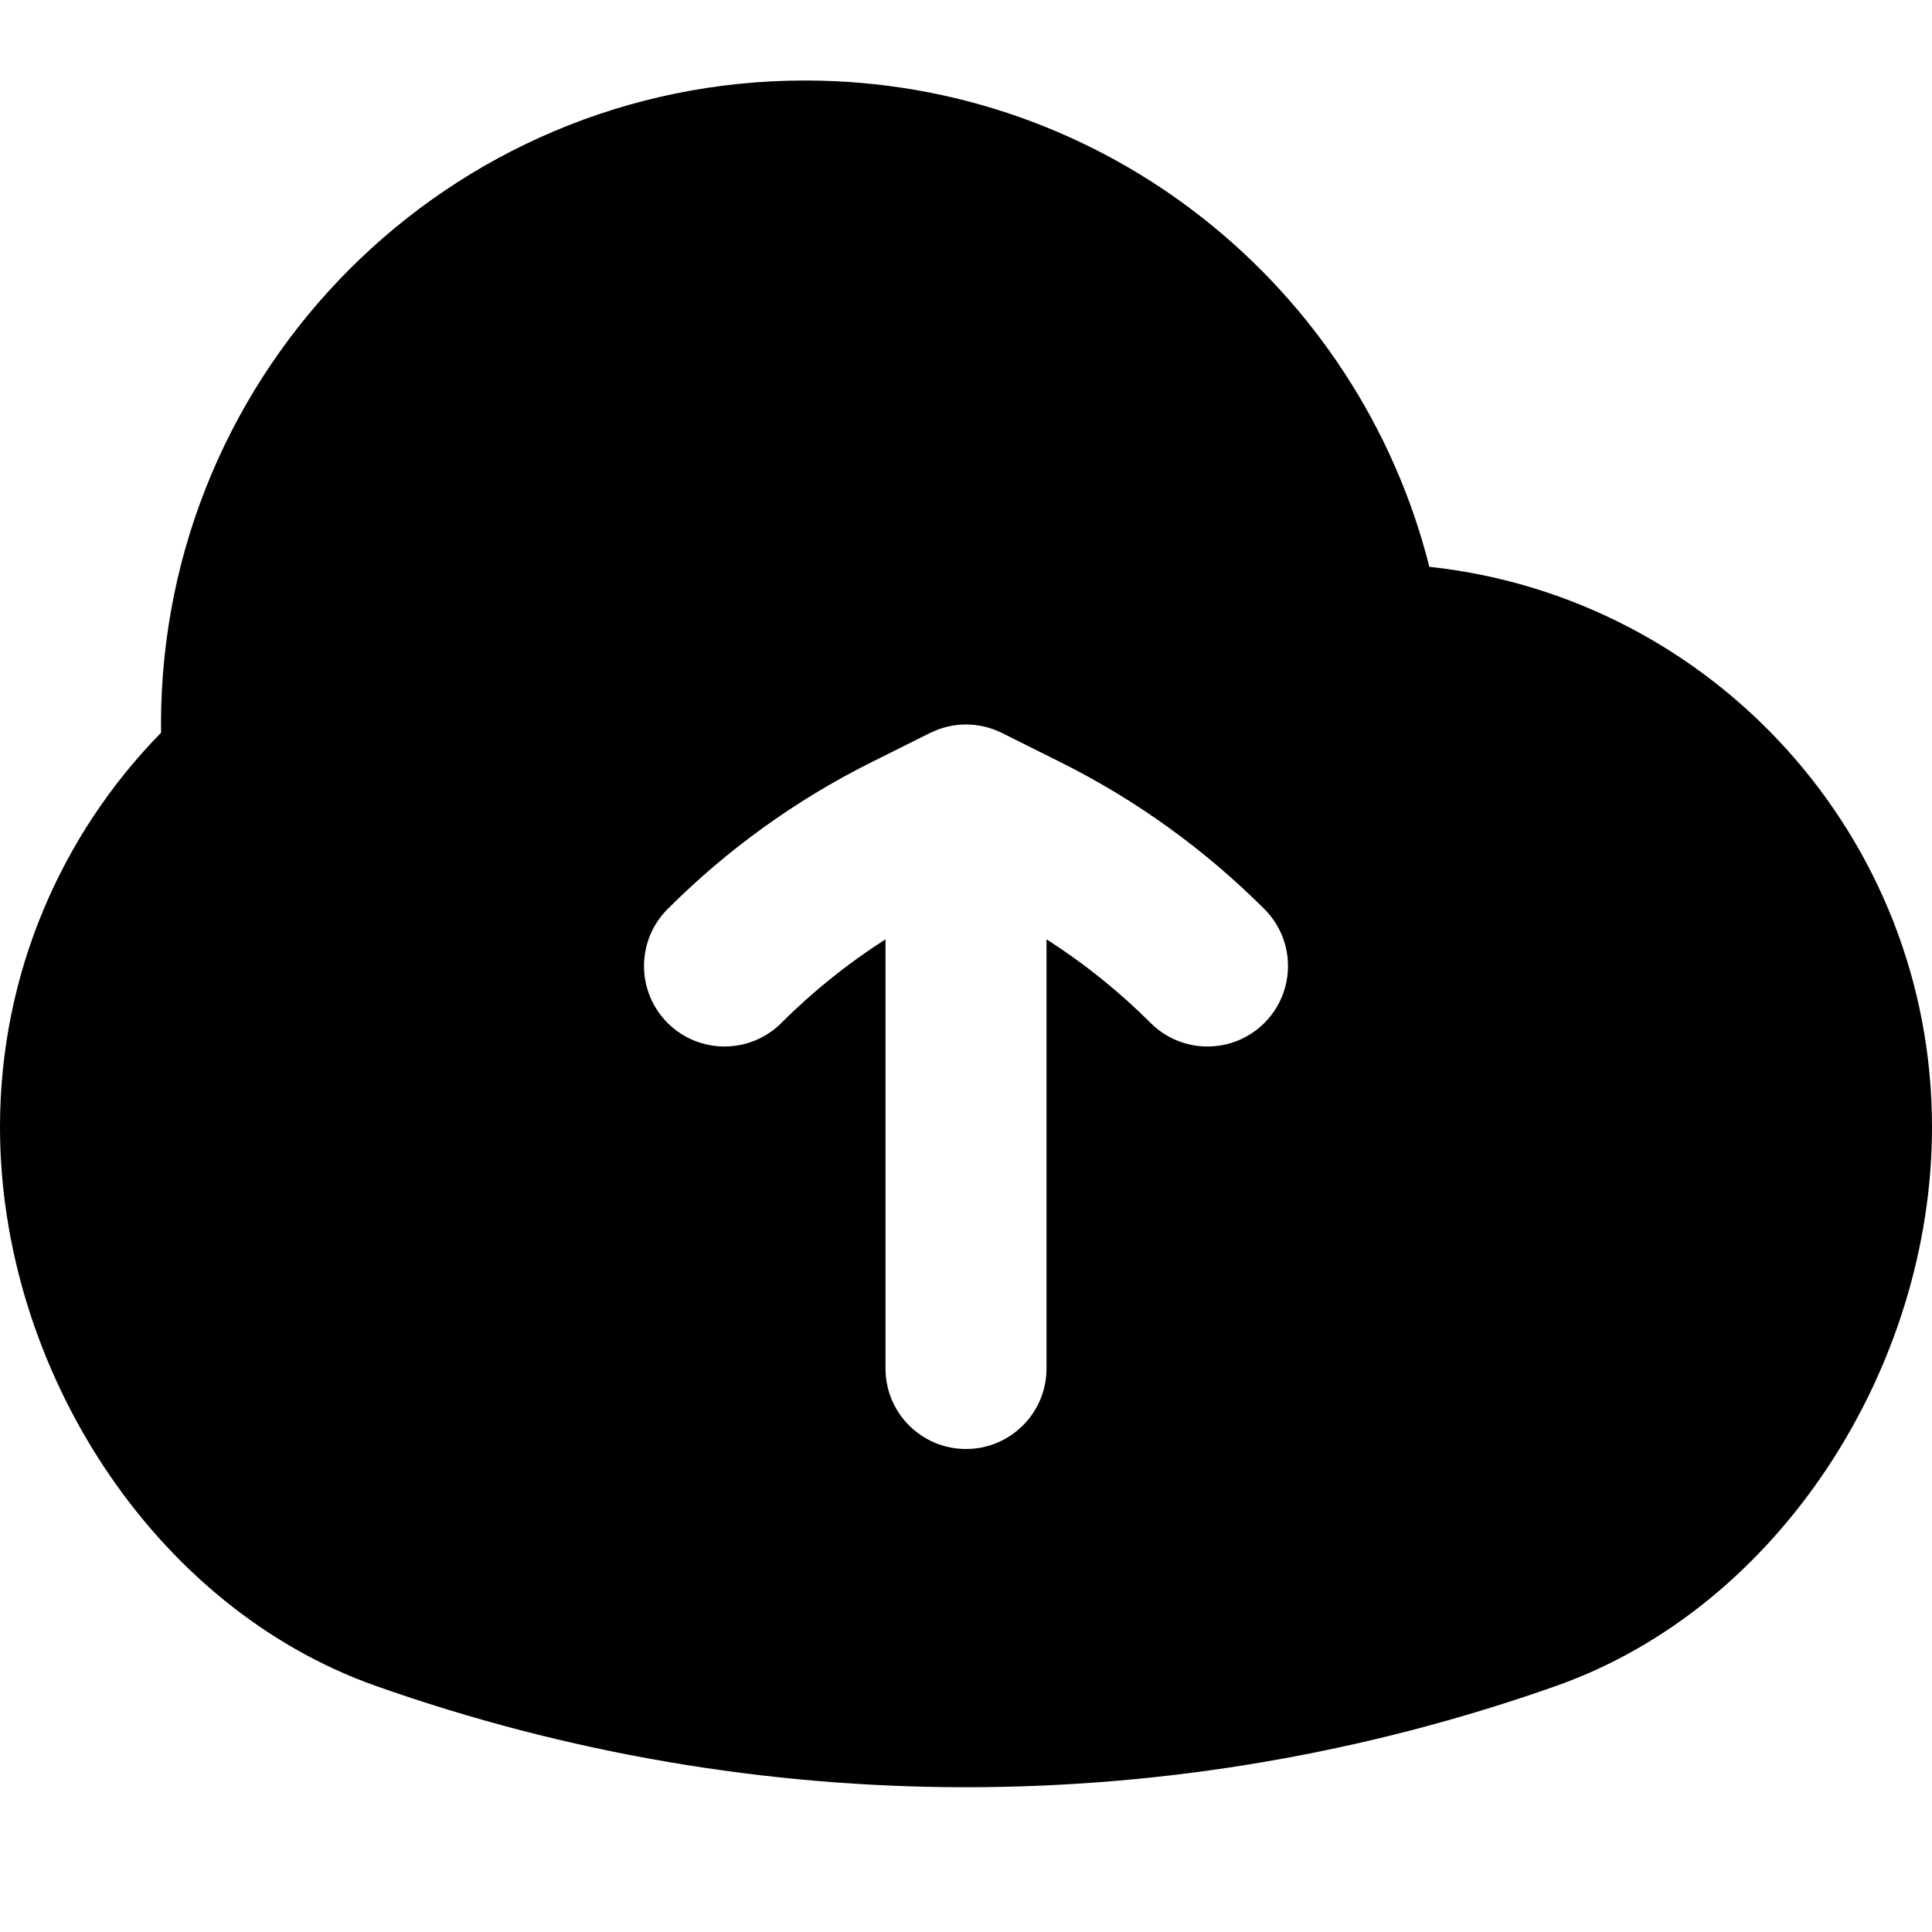 <svg width="256" height="256" viewBox="0 0 256 256" fill="none" xmlns="http://www.w3.org/2000/svg">
<path fill-rule="evenodd" clip-rule="evenodd" d="M106.667 10.667C146.588 10.667 180.07 38.078 189.396 75.105C226.84 79.126 256 110.822 256 149.334C256 181.172 235.832 212.919 206.219 223.386C155.55 241.294 100.45 241.295 49.781 223.386C20.169 212.919 0 181.173 0 149.334C0 128.987 8.158 110.54 21.344 97.084C21.339 96.723 21.333 96.362 21.333 96C21.333 48.872 59.539 10.667 106.667 10.667ZM132.771 97.125C130.142 95.811 127.105 95.649 124.375 96.636L123.229 97.125L115.385 101.042C105.423 106.022 96.333 112.582 88.458 120.459C84.294 124.624 84.293 131.377 88.458 135.542C92.624 139.707 99.376 139.707 103.542 135.542C107.73 131.353 112.361 127.646 117.333 124.459V181.334C117.333 187.225 122.109 192 128 192C133.891 192 138.667 187.225 138.667 181.334V124.459C143.64 127.646 148.27 131.353 152.458 135.542C156.624 139.708 163.376 139.708 167.542 135.542C171.707 131.376 171.707 124.624 167.542 120.459C159.666 112.583 150.576 106.023 140.615 101.042L132.771 97.125Z" fill="black"/>
</svg>

